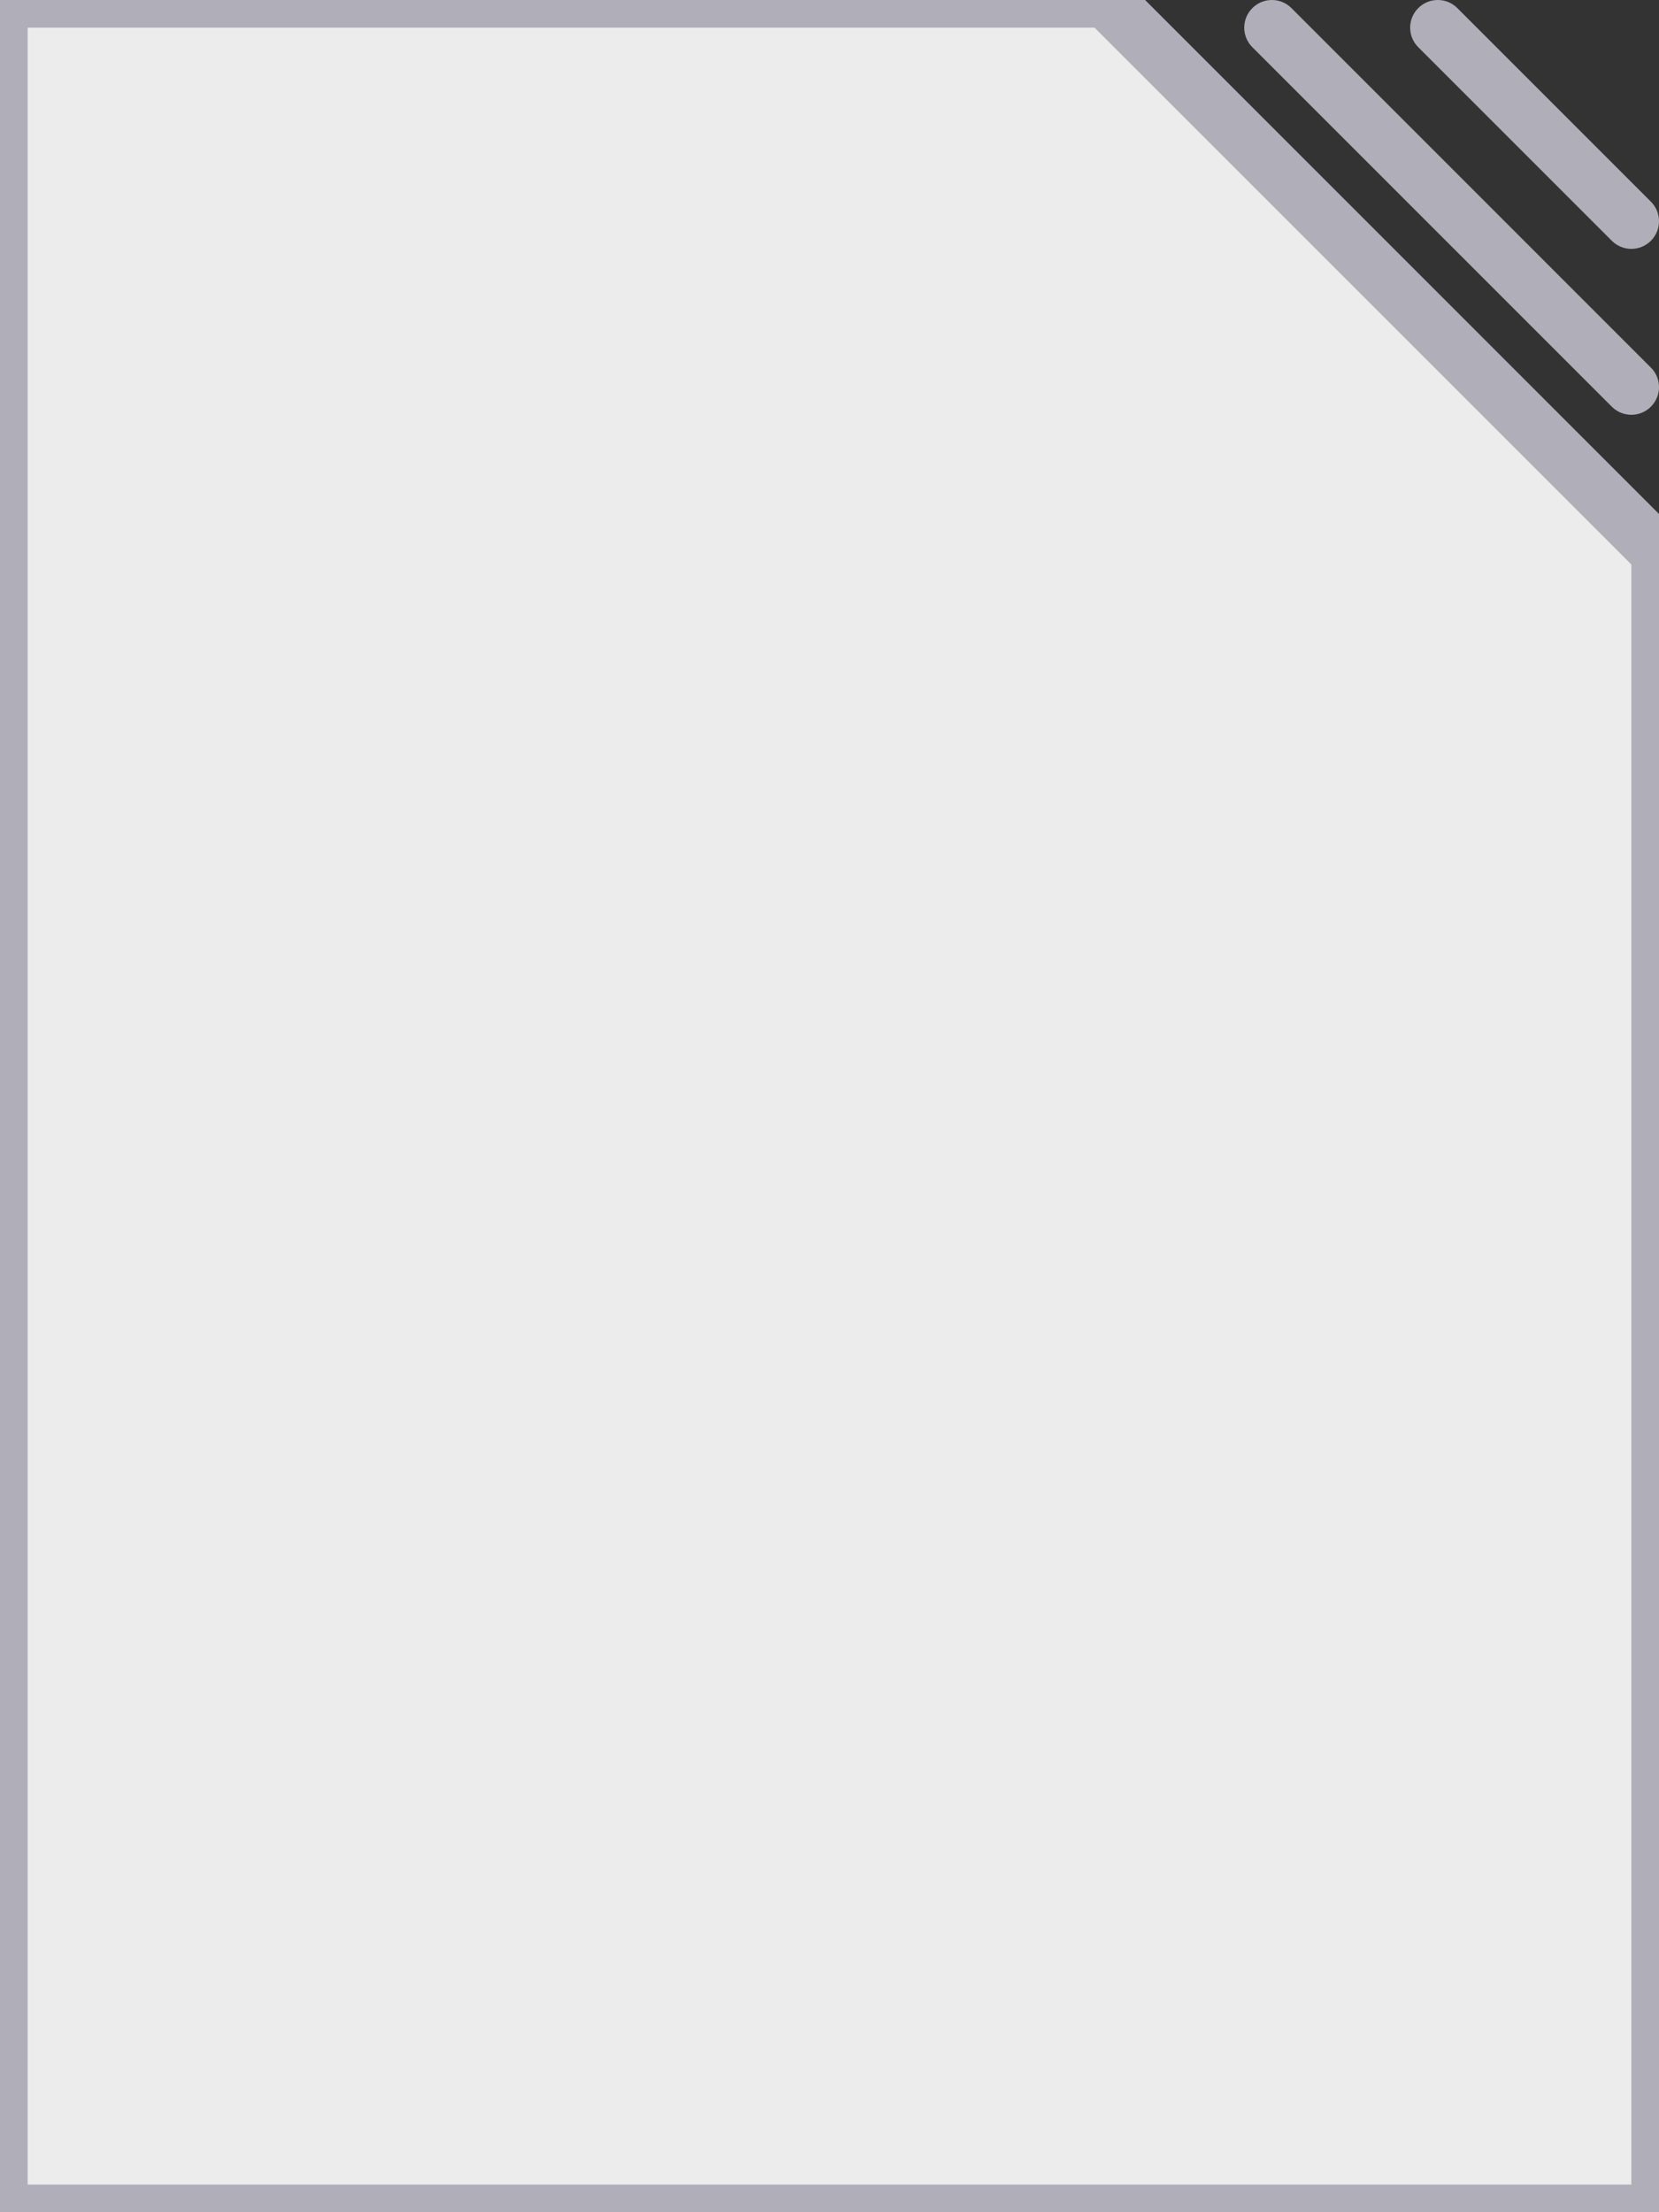 <?xml version="1.0" encoding="UTF-8" standalone="no"?>
<svg width="60px" height="80px" viewBox="0 0 60 80" version="1.1" xmlns="http://www.w3.org/2000/svg" xmlns:xlink="http://www.w3.org/1999/xlink" xmlns:sketch="http://www.bohemiancoding.com/sketch/ns">
    <rect x="0" y="0" width="60" height="80" fill="#333333" stroke="none"/>
    <title>filetype</title>
    <description>Created with Sketch (http://www.bohemiancoding.com/sketch)</description>
    <defs></defs>
    <g id="Page-1" stroke="none" stroke-width="1" fill="none" fill-rule="evenodd" sketch:type="MSPage">
        <path d="M40,0 L60,20 L60,80 L0,80 L0,0 L40,0 Z" id="(Icon)-File" stroke="#B0AEB8" stroke-width="2" fill="#ECECEC" sketch:type="MSShapeGroup"></path>
        <path d="M58.293,14.707 C58.683,15.098 59.317,15.098 59.707,14.707 C60.098,14.317 60.098,13.683 59.707,13.293 L46.707,0.293 C46.317,-0.098 45.683,-0.098 45.293,0.293 C44.902,0.683 44.902,1.317 45.293,1.707 L58.293,14.707 Z M58.293,8.707 C58.683,9.098 59.317,9.098 59.707,8.707 C60.098,8.317 60.098,7.683 59.707,7.293 L52.707,0.293 C52.317,-0.098 51.683,-0.098 51.293,0.293 C50.902,0.683 50.902,1.317 51.293,1.707 L58.293,8.707 Z" id="(Icon)-File" fill="#B0AEB8" sketch:type="MSShapeGroup"></path>
    </g>
</svg>